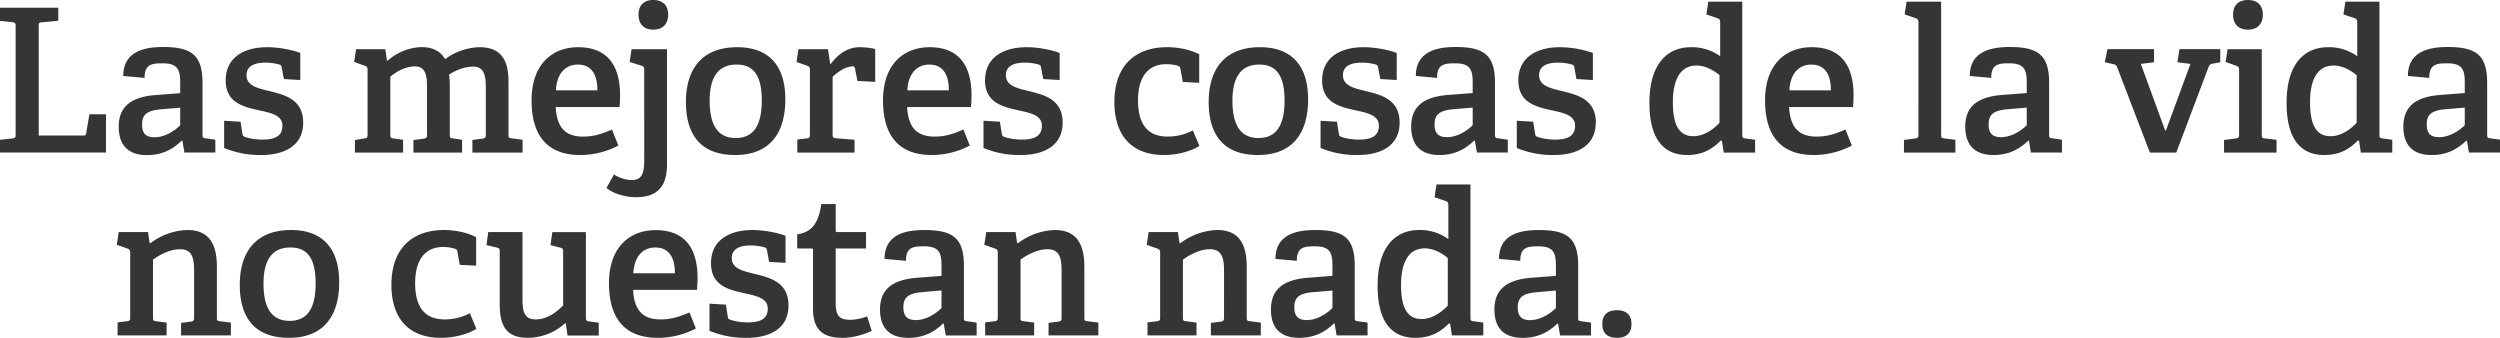 <svg width="259" height="35" viewBox="0 0 259 35" fill="none" xmlns="http://www.w3.org/2000/svg"><path fill-rule="evenodd" clip-rule="evenodd" d="M255.78 15.8l-.2-1.21-.06-.03c-.9.87-2 1.5-3.6 1.5-2.59 0-2.93-1.79-2.93-2.95 0-2.07 1.26-3.06 3.76-3.27l2.6-.2V8.57c0-1.3-.22-2.01-1.8-2.01-1.12 0-1.88.08-1.88 1.51l-2.21-.2c0-2.66 2.4-3 4.13-3 2.97 0 4.08.86 4.08 3.72v5.32c0 .33.02.38.33.42l1 .14v1.33h-3.22zm-.43-4.65l-1.94.16c-1.54.13-2 .58-2 1.58s.46 1.32 1.3 1.32c1 0 2.03-.62 2.64-1.24v-1.82zm-10.95 3.44l-.13-.03c-.9.92-1.92 1.5-3.48 1.5-2.35 0-3.9-1.54-3.9-5.41 0-4.12 1.92-5.76 4.3-5.76a5 5 0 013.02.93V2.3c0-.2-.06-.35-.26-.41l-1.17-.4.2-1.32h3.53v13.75c0 .33.02.38.33.42l1 .14v1.33h-3.26l-.18-1.22zm-.25-6.8c-.6-.5-1.47-1-2.37-1-1.77 0-2.46 1.58-2.46 3.8 0 2.54.76 3.52 2.13 3.52 1 0 1.99-.62 2.7-1.39V7.79zm-13.74 6.71l1.23-.16c.29-.04.33-.1.33-.42V7.25c0-.23-.06-.37-.27-.43l-1.13-.4.21-1.32h3.54v8.82c0 .33.02.38.33.42l1.2.14v1.33h-5.44v-1.3zm2.48-11.43c-.98 0-1.54-.56-1.54-1.56 0-.97.56-1.51 1.54-1.51.96 0 1.54.54 1.54 1.51 0 1-.58 1.56-1.54 1.56zm-4.08 3.87l-3.35 8.87h-2.73L219.35 7c-.1-.26-.18-.3-.43-.36l-.86-.19.27-1.36h4.83v1.36l-1.37.17 2.52 6.9h.08l2.54-6.9-1.35-.17.22-1.36h4.22v1.36l-.7.13c-.26.04-.4.08-.5.35zm-18.61 7.65l-.06-.03c-.9.87-2.01 1.5-3.6 1.5-2.59 0-2.94-1.79-2.94-2.95 0-2.07 1.27-3.06 3.77-3.27l2.6-.2V8.57c0-1.3-.22-2.01-1.8-2.01-1.13 0-1.88.08-1.88 1.51l-2.22-.2c0-2.66 2.4-3 4.14-3 2.97 0 4.08.86 4.08 3.72v5.32c0 .33.02.38.33.42l1 .14v1.33h-3.22l-.2-1.22zm-.23-3.44l-1.94.16c-1.54.13-2.01.58-2.01 1.58s.47 1.32 1.31 1.32c1 0 2.03-.62 2.64-1.24v-1.82zm-12.72 3.35l1.17-.16c.29-.04.33-.1.33-.42V2.32c0-.23-.06-.37-.27-.43l-1.16-.4.2-1.32h3.58v13.75c0 .33.03.38.33.42l1.15.14v1.33h-5.33v-1.3zm-11.9-3.42c.1 1.93.85 3.07 2.83 3.07 1 0 1.78-.2 3.01-.73l.66 1.66a8.5 8.5 0 01-3.93.98c-3.81 0-5.06-2.47-5.06-5.66 0-3.75 2.15-5.51 4.83-5.51 2.58 0 4.34 1.39 4.34 5 0 .26-.02.8-.06 1.2h-6.61zm2.3-4.39c-1.17 0-2.17.79-2.27 2.67h4.3c0-2.03-.92-2.67-2.03-2.67zm-9.25 7.9l-.13-.03c-.9.92-1.92 1.5-3.48 1.5-2.35 0-3.91-1.54-3.91-5.41 0-4.12 1.92-5.76 4.3-5.76a5 5 0 013.03.93V2.3c0-.2-.06-.35-.27-.41l-1.16-.4.2-1.32h3.52v13.75c0 .33.02.38.33.42l1 .14v1.33h-3.25l-.19-1.22zm-.25-6.8c-.6-.5-1.48-1-2.38-1-1.76 0-2.46 1.58-2.46 3.8 0 2.54.76 3.52 2.13 3.52 1 0 2-.62 2.7-1.39V7.79zM167.52 35c-1 0-1.52-.48-1.52-1.43 0-.93.51-1.43 1.52-1.43.98 0 1.5.5 1.5 1.43 0 .93-.52 1.43-1.5 1.43zm-2.2-22.3c0 2.44-2 3.36-4.33 3.36a9.64 9.64 0 01-3.85-.73v-2.82l1.7.1.2 1.27c.02.17.06.23.25.3.26.1.92.28 1.84.28 1.27 0 2.05-.37 2.05-1.43 0-1.16-1.31-1.35-2.68-1.66-1.56-.35-3.2-.85-3.2-3.04 0-2.5 2.07-3.44 4.28-3.44 1.52 0 2.95.4 3.44.6v2.8l-1.7-.1-.22-1.2c-.02-.15-.06-.24-.23-.3a5.4 5.4 0 00-1.47-.2c-1.31 0-1.95.47-1.95 1.3 0 1.1 1.15 1.35 2.44 1.66 1.62.4 3.44.89 3.44 3.25zm-12.52 1.89l-.07-.03c-.9.87-2 1.5-3.6 1.5-2.58 0-2.93-1.79-2.93-2.95 0-2.07 1.27-3.06 3.77-3.27l2.6-.2V8.57c0-1.3-.22-2.01-1.8-2.01-1.13 0-1.89.08-1.89 1.51l-2.2-.2c0-2.66 2.39-3 4.13-3 2.97 0 4.07.86 4.07 3.72v5.32c0 .33.03.38.33.42l1 .14v1.33h-3.2l-.21-1.22zm-.23-3.44l-1.94.16c-1.54.13-2.01.58-2.01 1.58s.47 1.32 1.3 1.32c1.01 0 2.04-.62 2.65-1.24v-1.82zm-2.52 13.62v-3.53c0-.2-.06-.35-.27-.41l-1.16-.4.2-1.32h3.52v13.76c0 .33.03.37.33.41l1 .14v1.33h-3.25l-.19-1.22-.12-.02c-.9.9-1.92 1.49-3.48 1.49-2.36 0-3.91-1.53-3.91-5.4 0-4.13 1.92-5.77 4.3-5.77a5 5 0 013.03.94zm-4.9 4.76c0 2.55.76 3.52 2.14 3.52 1 0 1.98-.62 2.7-1.39v-4.93c-.6-.5-1.48-1-2.38-1-1.76 0-2.46 1.58-2.46 3.8zM145 12.7c0 2.44-2 3.36-4.34 3.36a9.64 9.64 0 01-3.85-.73v-2.82l1.7.1.2 1.27c.03.17.07.23.25.3.27.1.92.28 1.84.28 1.27 0 2.05-.37 2.05-1.43 0-1.16-1.3-1.35-2.68-1.66-1.56-.35-3.2-.85-3.2-3.04 0-2.5 2.07-3.44 4.28-3.44 1.52 0 2.95.4 3.45.6v2.8l-1.7-.1-.23-1.2c-.02-.15-.06-.24-.22-.3a5.4 5.4 0 00-1.48-.2c-1.31 0-1.94.47-1.94 1.3 0 1.1 1.14 1.35 2.43 1.66 1.62.4 3.44.89 3.44 3.25zm-4.65 14.84v5.33c0 .33.02.37.33.41l1 .14v1.33h-3.21l-.2-1.22-.07-.02c-.9.87-2 1.49-3.6 1.49-2.58 0-2.93-1.78-2.93-2.94 0-2.07 1.27-3.07 3.77-3.28l2.6-.2v-1.06c0-1.3-.23-2-1.8-2-1.13 0-1.89.07-1.89 1.5l-2.21-.2c0-2.66 2.4-2.99 4.14-2.99 2.97 0 4.07.85 4.07 3.71zm-4.26 2.72c-1.53.12-2 .58-2 1.57 0 1 .47 1.33 1.3 1.33 1.01 0 2.03-.63 2.65-1.25V30.1l-1.95.17zm-5.77-14.2c-3.75 0-5.1-2.32-5.1-5.5 0-3.43 1.7-5.67 5.3-5.67 3.6 0 5 2.26 5 5.4 0 3.49-1.6 5.77-5.2 5.77zm.14-9.37c-1.74 0-2.78 1.1-2.78 3.75s.94 3.86 2.7 3.86c1.74 0 2.7-1.17 2.7-3.88 0-2.63-.88-3.73-2.62-3.73zm-9.48 7.46c1.03 0 1.95-.29 2.6-.64l.68 1.61c-.86.54-2.25.94-3.67.94-3.58 0-5.14-2.3-5.14-5.47 0-3.9 2.27-5.7 5.45-5.7 1.55 0 2.8.43 3.34.74v2.95l-1.7-.09-.25-1.36c-.02-.15-.06-.23-.22-.3-.27-.1-.76-.18-1.27-.18-1.58 0-2.9 1-2.9 3.75 0 2.82 1.3 3.75 3.08 3.75zm-12.35 19.3l1.02-.13c.3-.04.33-.16.33-.41V28.1c0-1.24-.14-2.28-1.45-2.28-1.05 0-2.13.58-2.8 1.08v5.97c0 .33.01.37.32.41l1.09.14v1.33h-5.08V33.4l.98-.12c.29-.04.33-.1.33-.41v-6.68c0-.22-.06-.37-.27-.43l-1.13-.4.21-1.32h3.03l.16 1.14.09.02a6.64 6.64 0 013.83-1.37c2.2 0 3.05 1.41 3.05 3.8v5.24c0 .33.02.37.33.41l1.12.14v1.33h-5.16v-1.3zm1.46-20.75c0 2.44-2.01 3.36-4.34 3.36a9.66 9.66 0 01-3.86-.73v-2.82l1.7.1.2 1.27c.03.17.07.23.25.3.27.1.93.28 1.85.28 1.27 0 2.05-.37 2.05-1.43 0-1.16-1.32-1.35-2.69-1.66-1.55-.35-3.2-.85-3.2-3.04 0-2.5 2.08-3.44 4.29-3.44 1.51 0 2.95.4 3.44.6v2.8l-1.7-.1-.23-1.2c-.02-.15-.06-.24-.22-.3a5.4 5.4 0 00-1.48-.2c-1.3 0-1.94.47-1.94 1.3 0 1.1 1.14 1.35 2.44 1.66 1.61.4 3.44.89 3.44 3.25zM97.77 33.53l-.06-.02c-.9.87-2.01 1.49-3.6 1.49-2.59 0-2.94-1.78-2.94-2.94 0-2.07 1.27-3.07 3.77-3.28l2.6-.2v-1.06c0-1.3-.22-2-1.8-2-1.13 0-1.88.07-1.88 1.5l-2.22-.2c0-2.66 2.4-2.99 4.14-2.99 2.97 0 4.08.85 4.08 3.71v5.33c0 .33.02.37.32.41l1 .14v1.33h-3.2l-.21-1.22zm-.23-3.44l-1.94.17c-1.54.12-2.01.58-2.01 1.57 0 1 .47 1.33 1.31 1.33 1 0 2.03-.63 2.64-1.25V30.1zm-3.56-19c.1 1.92.84 3.06 2.83 3.06 1 0 1.78-.2 3-.73l.66 1.66a8.5 8.5 0 01-3.93.98c-3.81 0-5.06-2.47-5.06-5.66 0-3.75 2.15-5.51 4.83-5.51 2.58 0 4.34 1.39 4.34 5 0 .26-.02.8-.06 1.2h-6.61zm2.3-4.4c-1.17 0-2.18.79-2.28 2.67h4.3c0-2.03-.92-2.67-2.03-2.67zm-7.7.42c-.05-.19-.07-.23-.25-.23-.78 0-1.66.68-2.07 1.08v5.94c0 .33.04.4.35.42l1.92.16v1.33H82.6v-1.35l.99-.12c.28-.04.32-.1.32-.42V7.25c0-.23-.06-.35-.26-.43l-1.13-.4.2-1.32h3.06l.22 1.5.06.03c.68-.9 1.64-1.74 3.01-1.74.47 0 1.23.08 1.6.19v3.4l-1.84-.09-.25-1.28zm-6.89 24.53c0 2.45-2 3.36-4.34 3.36a9.64 9.64 0 01-3.85-.73v-2.81l1.7.1.2 1.26c.02.17.06.23.25.3.27.1.92.28 1.84.28 1.27 0 2.05-.37 2.05-1.42 0-1.16-1.31-1.35-2.68-1.66-1.56-.35-3.2-.85-3.2-3.05 0-2.5 2.07-3.44 4.28-3.44 1.52 0 2.95.4 3.44.6v2.8l-1.7-.1-.22-1.2c-.02-.15-.06-.23-.23-.3a5.4 5.4 0 00-1.47-.2c-1.31 0-1.95.48-1.95 1.3 0 1.1 1.15 1.35 2.44 1.66 1.62.4 3.44.9 3.44 3.25zm-5.53-15.58c-3.75 0-5.1-2.32-5.1-5.5 0-3.43 1.7-5.67 5.3-5.67 3.61 0 5 2.26 5 5.4 0 3.49-1.6 5.77-5.2 5.77zm.15-9.37c-1.75 0-2.79 1.1-2.79 3.75s.94 3.86 2.7 3.86c1.74 0 2.7-1.17 2.7-3.88 0-2.63-.87-3.73-2.61-3.73zm-8.63-3.62c-.96 0-1.53-.56-1.53-1.56 0-.97.57-1.51 1.53-1.51.97 0 1.54.54 1.54 1.51 0 1-.57 1.56-1.54 1.56zm1.42 13.98c0 2.34-1.07 3.38-3.2 3.38-1.41 0-2.6-.54-3.07-.96l.78-1.4c.35.24 1.08.58 1.82.58 1 0 1.31-.56 1.31-2.04V7.25c0-.25-.04-.37-.24-.43l-1.27-.4.2-1.32h3.67v11.95zm-11.53-5.97c.1 1.93.84 3.07 2.82 3.07 1 0 1.78-.2 3.01-.73l.66 1.66a8.5 8.5 0 01-3.93.98c-3.81 0-5.06-2.47-5.06-5.66 0-3.75 2.15-5.51 4.83-5.51 2.58 0 4.34 1.39 4.34 5 0 .26-.02.8-.06 1.2h-6.61zm2.3-4.39c-1.18 0-2.18.79-2.28 2.67h4.3c0-2.03-.92-2.67-2.03-2.67zM48.94 14.5l1.06-.14c.29-.04.33-.17.33-.42V9.07c0-1.18-.15-2.17-1.3-2.17-.91 0-1.88.41-2.51.83.06.35.08.74.08 1.16v5.03c0 .33.02.38.33.42l.94.14v1.33h-5.04v-1.3l1.09-.15c.3-.04.32-.17.32-.42V9.18c0-1.2-.06-2.3-1.26-2.3-.99 0-1.87.52-2.54 1.06v5.98c0 .33.02.38.32.42l1 .14v1.33h-4.99v-1.3l.98-.17c.29-.04.33-.1.33-.42V7.25c0-.23-.06-.37-.27-.43l-1.12-.4.2-1.32h3.03l.17 1.16.08.02a5.54 5.54 0 013.5-1.4c.98 0 1.9.3 2.44 1.25a6.25 6.25 0 013.56-1.24c2.28 0 3.01 1.39 3.01 3.54v5.5c0 .32.02.37.33.4l1.13.15v1.33h-5.2v-1.3zM29.94 35c-3.75 0-5.1-2.32-5.1-5.49 0-3.44 1.7-5.68 5.3-5.68 3.6 0 5 2.26 5 5.41 0 3.48-1.6 5.76-5.2 5.76zm.14-9.36c-1.74 0-2.78 1.1-2.78 3.75s.94 3.85 2.7 3.85c1.74 0 2.7-1.16 2.7-3.88 0-2.63-.88-3.72-2.62-3.72zm1.33-12.94c0 2.44-2 3.36-4.34 3.36a9.65 9.65 0 01-3.85-.73v-2.82l1.7.1.2 1.27c.03.17.07.23.25.3.27.1.92.28 1.85.28 1.27 0 2.04-.37 2.04-1.43 0-1.16-1.3-1.35-2.68-1.66-1.55-.35-3.2-.85-3.2-3.04 0-2.5 2.07-3.44 4.29-3.44 1.51 0 2.95.4 3.44.6v2.8l-1.7-.1-.23-1.2c-.02-.15-.06-.24-.22-.3a5.4 5.4 0 00-1.48-.2c-1.3 0-1.94.47-1.94 1.3 0 1.1 1.14 1.35 2.43 1.66 1.62.4 3.44.89 3.44 3.25zm-7.5 22.05h-5.15v-1.3l1.02-.13c.29-.04.33-.16.33-.41V28.1c0-1.24-.14-2.28-1.45-2.28-1.05 0-2.13.58-2.81 1.08v5.97c0 .33.02.37.33.41l1.08.14v1.33h-5.08V33.4l.99-.12c.28-.04.32-.1.32-.41v-6.68c0-.22-.06-.37-.26-.43l-1.13-.4.2-1.32h3.04l.16 1.14.08.02a6.63 6.63 0 013.83-1.37c2.22 0 3.06 1.41 3.06 3.8v5.24c0 .33.02.37.32.41l1.13.14v1.33zM18.89 14.6l-.06-.03c-.9.87-2 1.5-3.6 1.5-2.58 0-2.93-1.79-2.93-2.95 0-2.07 1.27-3.06 3.77-3.27l2.6-.2V8.57c0-1.3-.23-2.01-1.8-2.01-1.13 0-1.89.08-1.89 1.51l-2.21-.2c0-2.66 2.4-3 4.14-3 2.96 0 4.07.86 4.07 3.72v5.32c0 .33.02.38.33.42l1 .14v1.33H19.1l-.2-1.22zm-.22-3.44l-1.95.16c-1.54.13-2 .58-2 1.58s.46 1.32 1.3 1.32c1 0 2.03-.62 2.65-1.24v-1.82zM0 14.48l1.29-.14c.29-.04.33-.1.33-.42V2.72c0-.32-.04-.38-.33-.42L0 2.16V.8h6.04v1.35l-1.7.16c-.3.02-.33.1-.33.4v11.33h4.6c.22 0 .28-.02.32-.23l.33-1.97h1.72v3.96H0v-1.33zm46 9.35c1.55 0 2.8.44 3.33.75v2.94l-1.7-.08-.24-1.37c-.02-.14-.06-.23-.23-.29a3.9 3.9 0 00-1.27-.19c-1.57 0-2.88 1-2.88 3.75 0 2.82 1.29 3.75 3.07 3.75a5.6 5.6 0 002.6-.64l.67 1.62c-.86.54-2.25.93-3.66.93-3.59 0-5.14-2.3-5.14-5.47 0-3.9 2.27-5.7 5.45-5.7zm8.13.21v6.92c0 1.39.22 2.13 1.37 2.13 1.19 0 2.2-.78 2.84-1.45V26.1c0-.33-.02-.37-.32-.45l-.99-.25.19-1.35h3.48v8.83c0 .26.04.39.27.41l1.06.14v1.33H58.8l-.19-1.26-.06-.02A5.8 5.8 0 0154.72 35c-2.21 0-2.95-1.14-2.95-3.52v-5.39c0-.33-.02-.37-.33-.45l-1.04-.25.18-1.35h3.55zm13.8-.2c2.58 0 4.34 1.38 4.34 4.99 0 .27-.02.8-.06 1.2h-6.62c.1 1.92.84 3.06 2.83 3.06 1 0 1.78-.2 3.01-.72l.66 1.66a8.5 8.5 0 01-3.94.97c-3.8 0-5.06-2.47-5.06-5.66 0-3.75 2.16-5.5 4.84-5.5zm1.99 4.47c0-2.03-.93-2.67-2.03-2.67-1.17 0-2.17.78-2.28 2.67h4.3zm16.66-7.17v2.7c0 .14 0 .2.17.2h2.97v1.7h-3.14v5.63c0 1.29.33 1.76 1.48 1.76.61 0 1.25-.16 1.78-.35l.47 1.5c-.84.39-1.94.72-3.03.72-2.15 0-3.05-.95-3.05-3v-6.05c0-.13 0-.21-.16-.21h-1.48v-1.47c1.6-.2 2.23-1.3 2.5-3.13h1.5zm33.34 4.62l-1.12-.4.2-1.32h3.03l.17 1.14.08.02a6.63 6.63 0 013.83-1.37c2.21 0 3.05 1.41 3.05 3.8v5.24c0 .33.02.37.33.41l1.13.14v1.33h-5.17v-1.3l1.03-.13c.28-.04.33-.16.33-.41V28.1c0-1.24-.15-2.28-1.46-2.28-1.04 0-2.13.58-2.8 1.08v5.97c0 .33.02.37.33.41l1.08.14v1.33h-5.08V33.4l.98-.12c.29-.04.33-.1.33-.41v-6.68c0-.22-.06-.37-.27-.43zm38.67 3.02l2.6-.2v-1.06c0-1.3-.22-2-1.8-2-1.13 0-1.89.07-1.89 1.5l-2.2-.2c0-2.66 2.39-2.99 4.13-2.99 2.97 0 4.07.85 4.07 3.71v5.33c0 .33.03.37.33.41l1 .14v1.33h-3.21l-.2-1.22-.06-.02c-.9.87-2.01 1.49-3.61 1.49-2.58 0-2.93-1.78-2.93-2.94 0-2.07 1.27-3.07 3.77-3.28zm-.04 4.38c1 0 2.03-.63 2.64-1.25V30.1l-1.94.17c-1.54.12-2.01.58-2.01 1.57 0 1 .47 1.33 1.3 1.33z" fill="#363535"/></svg>